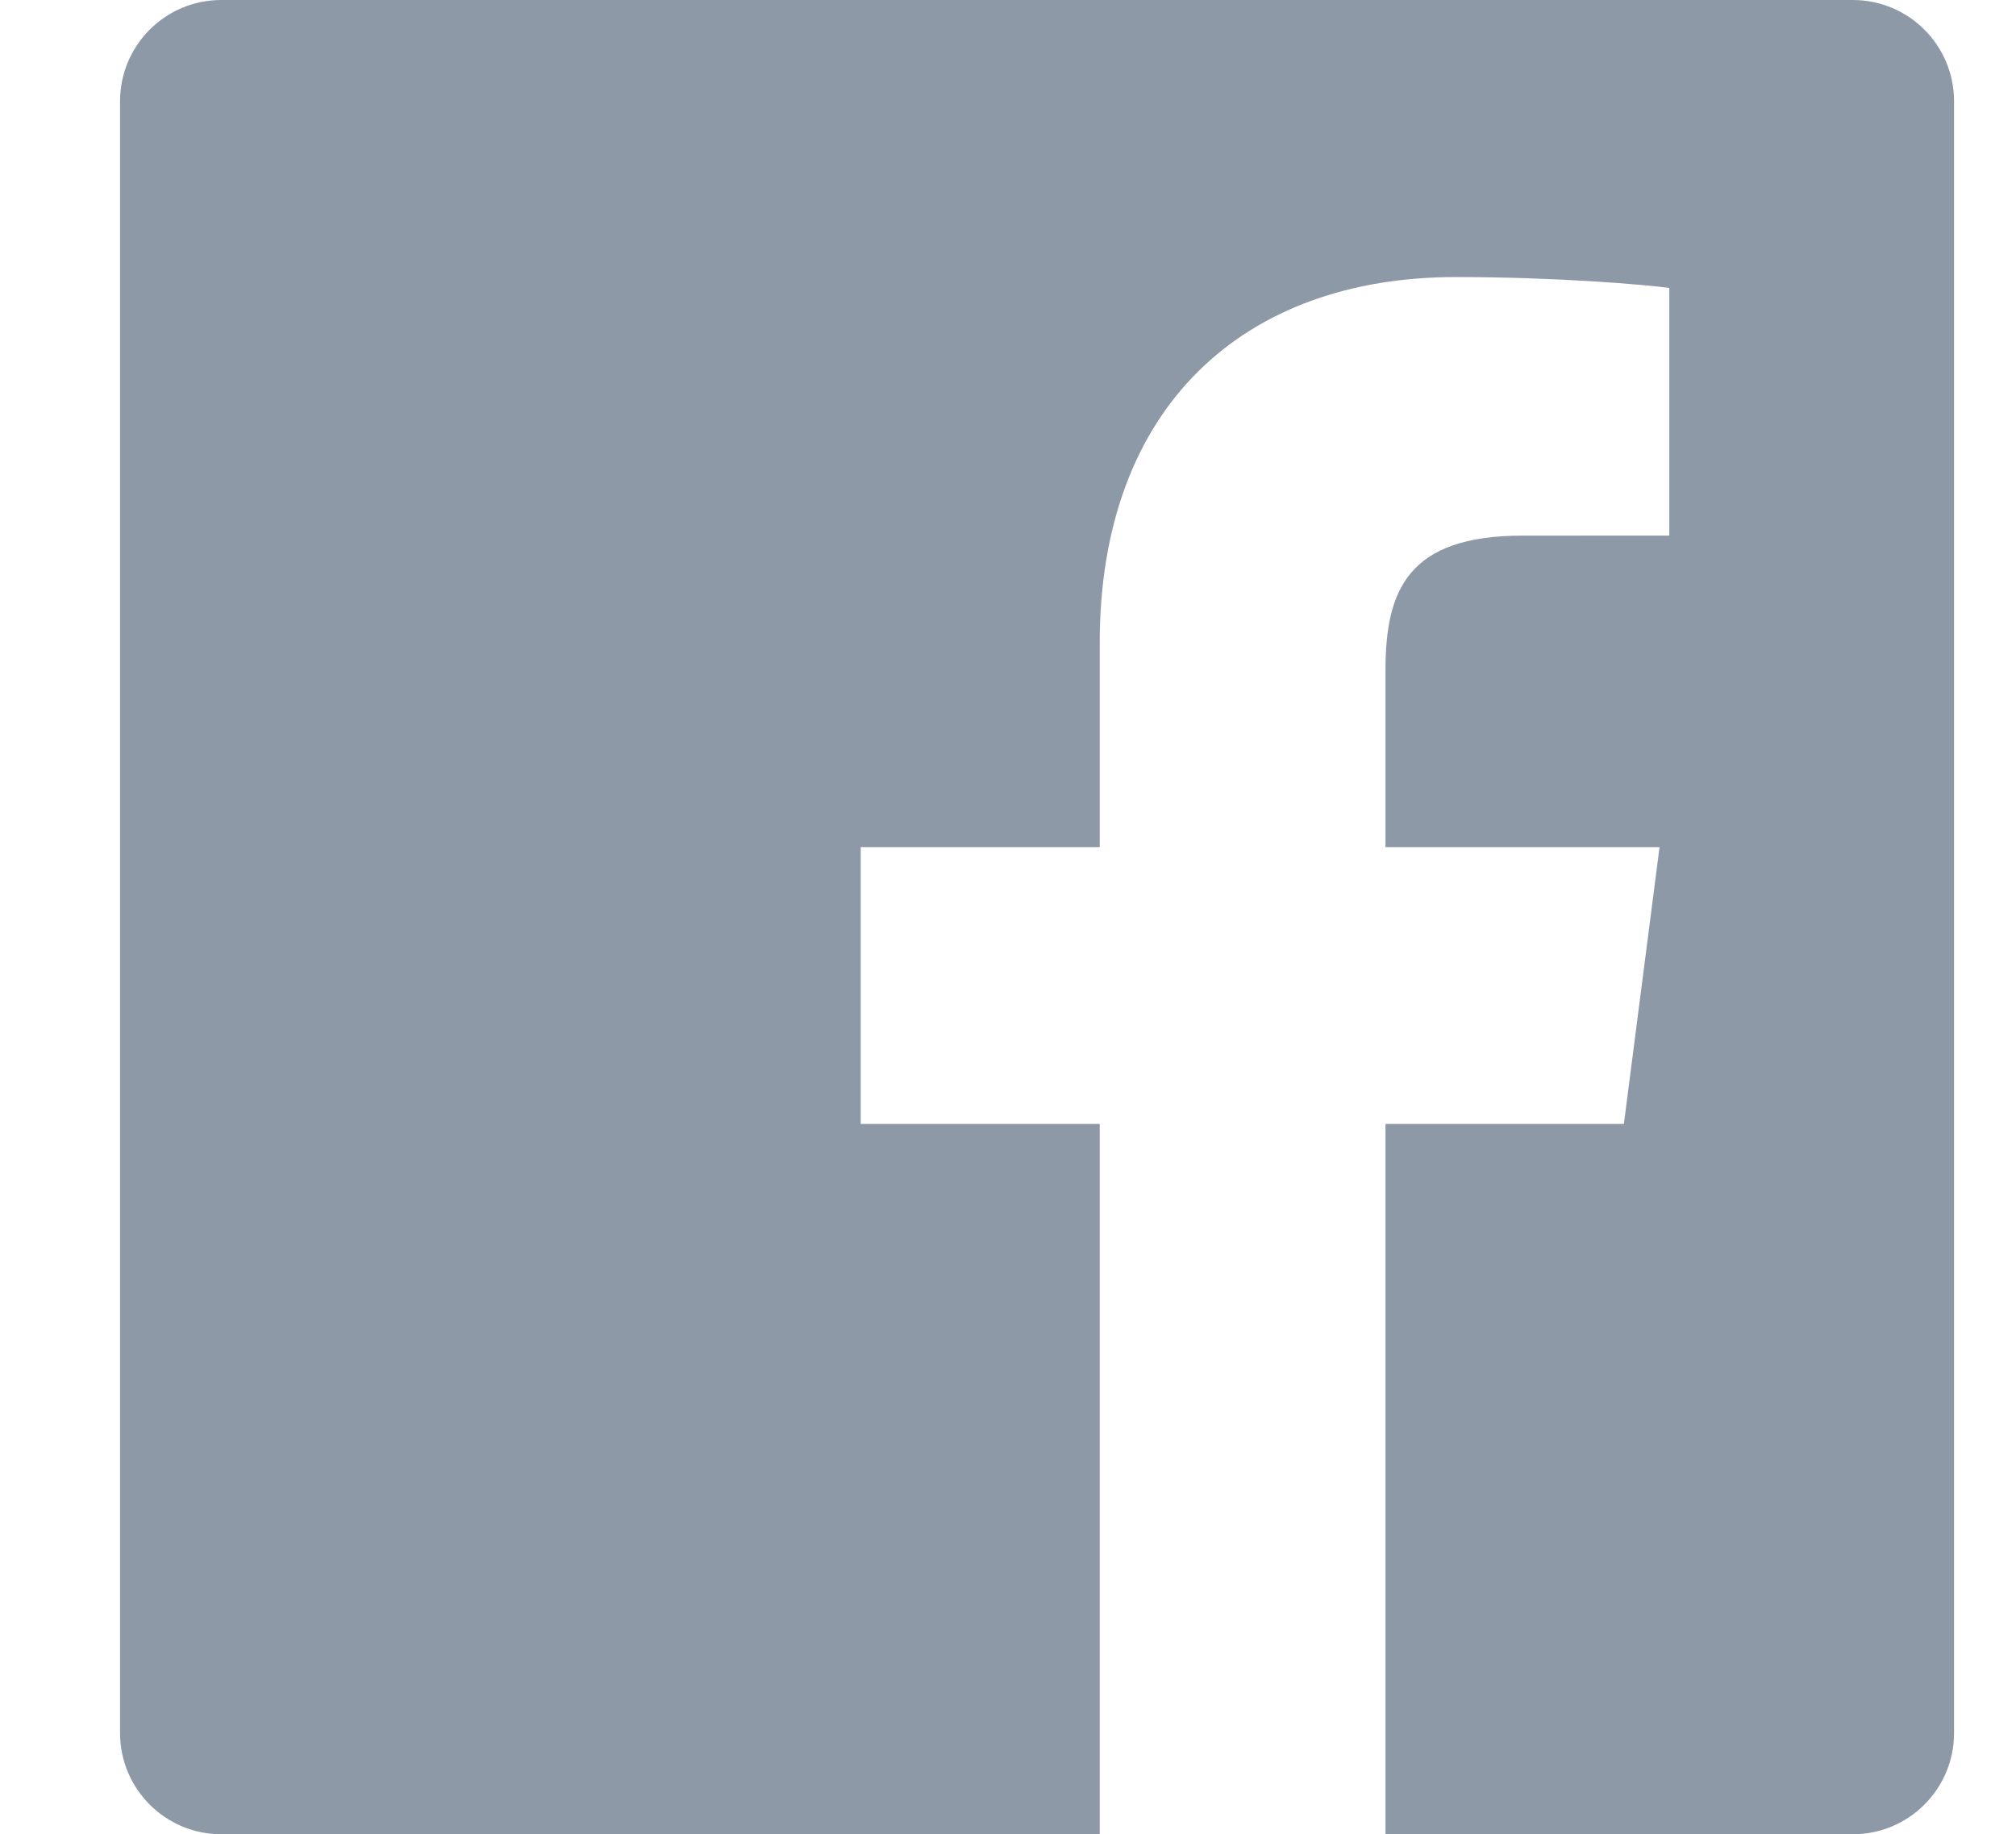 <?xml version="1.0" encoding="utf-8"?>
<!-- Generator: Adobe Illustrator 16.0.4, SVG Export Plug-In . SVG Version: 6.00 Build 0)  -->
<!DOCTYPE svg PUBLIC "-//W3C//DTD SVG 1.1//EN" "http://www.w3.org/Graphics/SVG/1.1/DTD/svg11.dtd">
<svg version="1.1" id="Layer_1" xmlns="http://www.w3.org/2000/svg" xmlns:xlink="http://www.w3.org/1999/xlink" x="0px" y="0px"
	 width="40.354px" height="36.711px" viewBox="0 0 40.354 36.711" enable-background="new 0 0 40.354 36.711" xml:space="preserve">
<path fill="#8E99A8" d="M39.114,34.685c0,1.119-0.907,2.026-2.026,2.026h-9.355V22.495h4.772l0.714-5.541h-5.486v-3.537
	c0-1.604,0.445-2.697,2.746-2.697l2.935-0.001V5.763c-0.508-0.068-2.249-0.218-4.276-0.218c-4.229,0-7.125,2.582-7.125,7.323v4.086
	h-4.784v5.541h4.784v14.216H4.429c-1.119,0-2.026-0.907-2.026-2.026V2.026C2.403,0.907,3.31,0,4.429,0h32.659
	c1.119,0,2.026,0.907,2.026,2.026V34.685z"/>
<path display="none" fill="#8E99A8" d="M12.817,15.278v5.085c0,0,4.924-0.007,6.929-0.007c-1.086,3.297-2.774,5.092-6.929,5.092
	c-4.205,0-7.487-3.415-7.487-7.627c0-4.213,3.282-7.628,7.487-7.628c2.223,0,3.659,0.783,4.976,1.874
	c1.054-1.056,0.966-1.207,3.649-3.744c-2.277-2.076-5.304-3.342-8.625-3.342C5.739,4.981,0,10.729,0,17.821
	s5.739,12.84,12.817,12.84c10.58,0,13.166-9.23,12.309-15.383H12.817z"/>
<polygon display="none" fill="#8E99A8" points="35.912,15.533 35.912,11.083 32.74,11.083 32.74,15.533 28.171,15.533 
	28.171,18.711 32.74,18.711 32.74,23.288 35.912,23.288 35.912,18.711 40.354,18.711 40.354,15.533 "/>
<path display="none" fill="#8E99A8" d="M37.729,2.38c-1.486,0.902-3.129,1.558-4.884,1.909c-1.397-1.53-3.396-2.486-5.607-2.486
	c-4.24,0-7.682,3.528-7.682,7.879c0,0.618,0.066,1.217,0.198,1.794C13.369,11.147,7.708,8.014,3.916,3.241
	c-0.662,1.168-1.04,2.523-1.04,3.966c0,2.732,1.356,5.144,3.418,6.557c-1.257-0.038-2.444-0.396-3.481-0.982v0.096
	c0,3.819,2.648,7.005,6.167,7.727c-0.645,0.185-1.324,0.276-2.025,0.276c-0.495,0-0.979-0.047-1.447-0.14
	c0.979,3.129,3.815,5.408,7.179,5.47c-2.63,2.114-5.944,3.374-9.544,3.374c-0.619,0-1.232-0.036-1.833-0.107
	c3.4,2.231,7.441,3.536,11.778,3.536c14.136,0,21.863-12.004,21.863-22.417c0-0.343-0.006-0.685-0.021-1.021
	c1.502-1.112,2.807-2.498,3.832-4.078c-1.376,0.626-2.857,1.05-4.412,1.24C35.938,5.764,37.155,4.22,37.729,2.38"/>
</svg>
